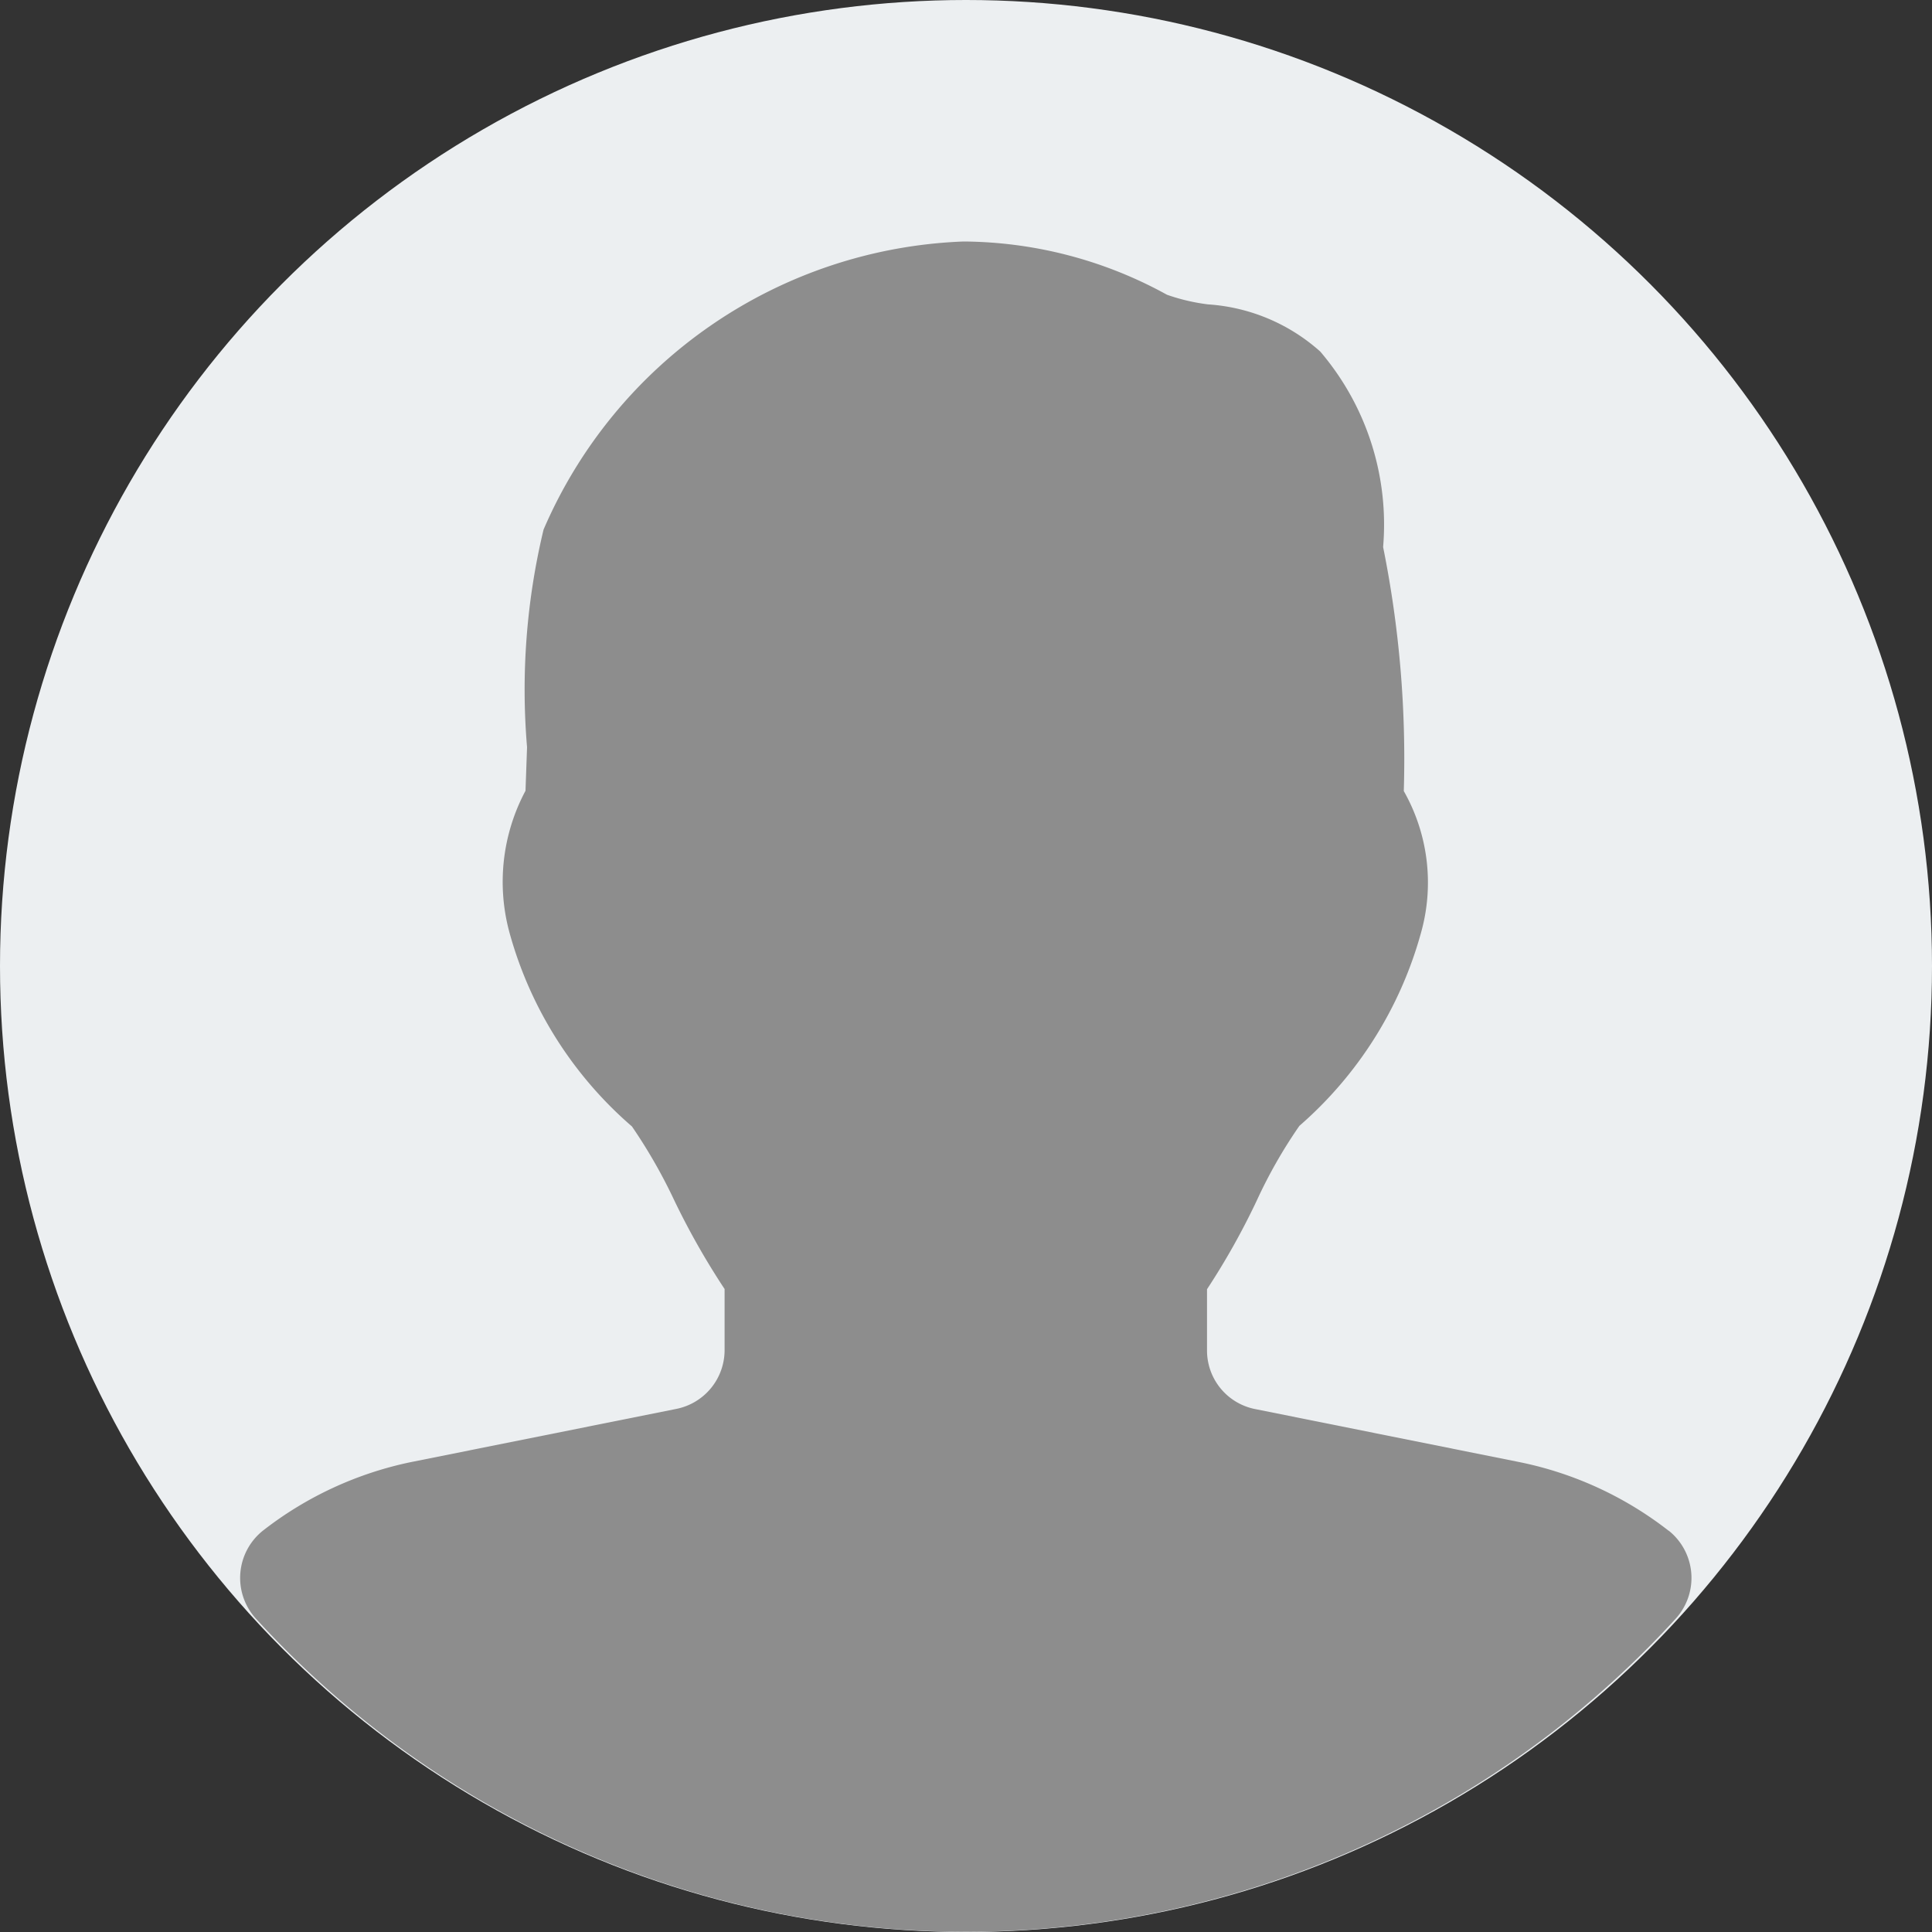 <svg xmlns="http://www.w3.org/2000/svg" xmlns:xlink="http://www.w3.org/1999/xlink" width="20" height="20" viewBox="0 0 20 20">
  <rect x="0" y="0" width="20" height="20" fill="#333333" stroke="none"/>
  <defs>
    <clipPath id="clip-path">
      <rect width="20" height="20" fill="none"/>
    </clipPath>
  </defs>
  <g id="user_9_" data-name="user (9)" clip-path="url(#clip-path)">
    <g id="user_9_2" data-name="user (9)">
      <circle id="Ellipse_347" data-name="Ellipse 347" cx="10" cy="10" r="10" fill="#eceff1"/>
      <path id="Path_158" data-name="Path 158" d="M78.481,77.348a3.712,3.712,0,0,0-1.54-.711l-2.741-.55a.618.618,0,0,1-.5-.612v-.629a7.511,7.511,0,0,0,.516-.92,5.05,5.05,0,0,1,.44-.771,4.087,4.087,0,0,0,1.257-1.991,1.92,1.92,0,0,0-.176-1.475,11.073,11.073,0,0,0-.214-2.526,2.758,2.758,0,0,0-.651-2.024,1.933,1.933,0,0,0-1.161-.488,2.029,2.029,0,0,1-.426-.1A4.411,4.411,0,0,0,71.179,64a4.936,4.936,0,0,0-4.347,2.982,7.1,7.1,0,0,0-.171,2.253l-.016.451a2,2,0,0,0-.164,1.475,4.079,4.079,0,0,0,1.266,2,5.488,5.488,0,0,1,.439.767,7.768,7.768,0,0,0,.52.916v.629a.621.621,0,0,1-.5.612l-2.744.55a3.72,3.72,0,0,0-1.535.71.626.626,0,0,0-.074.91,9.952,9.952,0,0,0,14.7,0,.626.626,0,0,0-.074-.91Z" transform="translate(-61.205 -61.5)" fill="#8d8d8d"/>
    </g>
  </g>
</svg>
